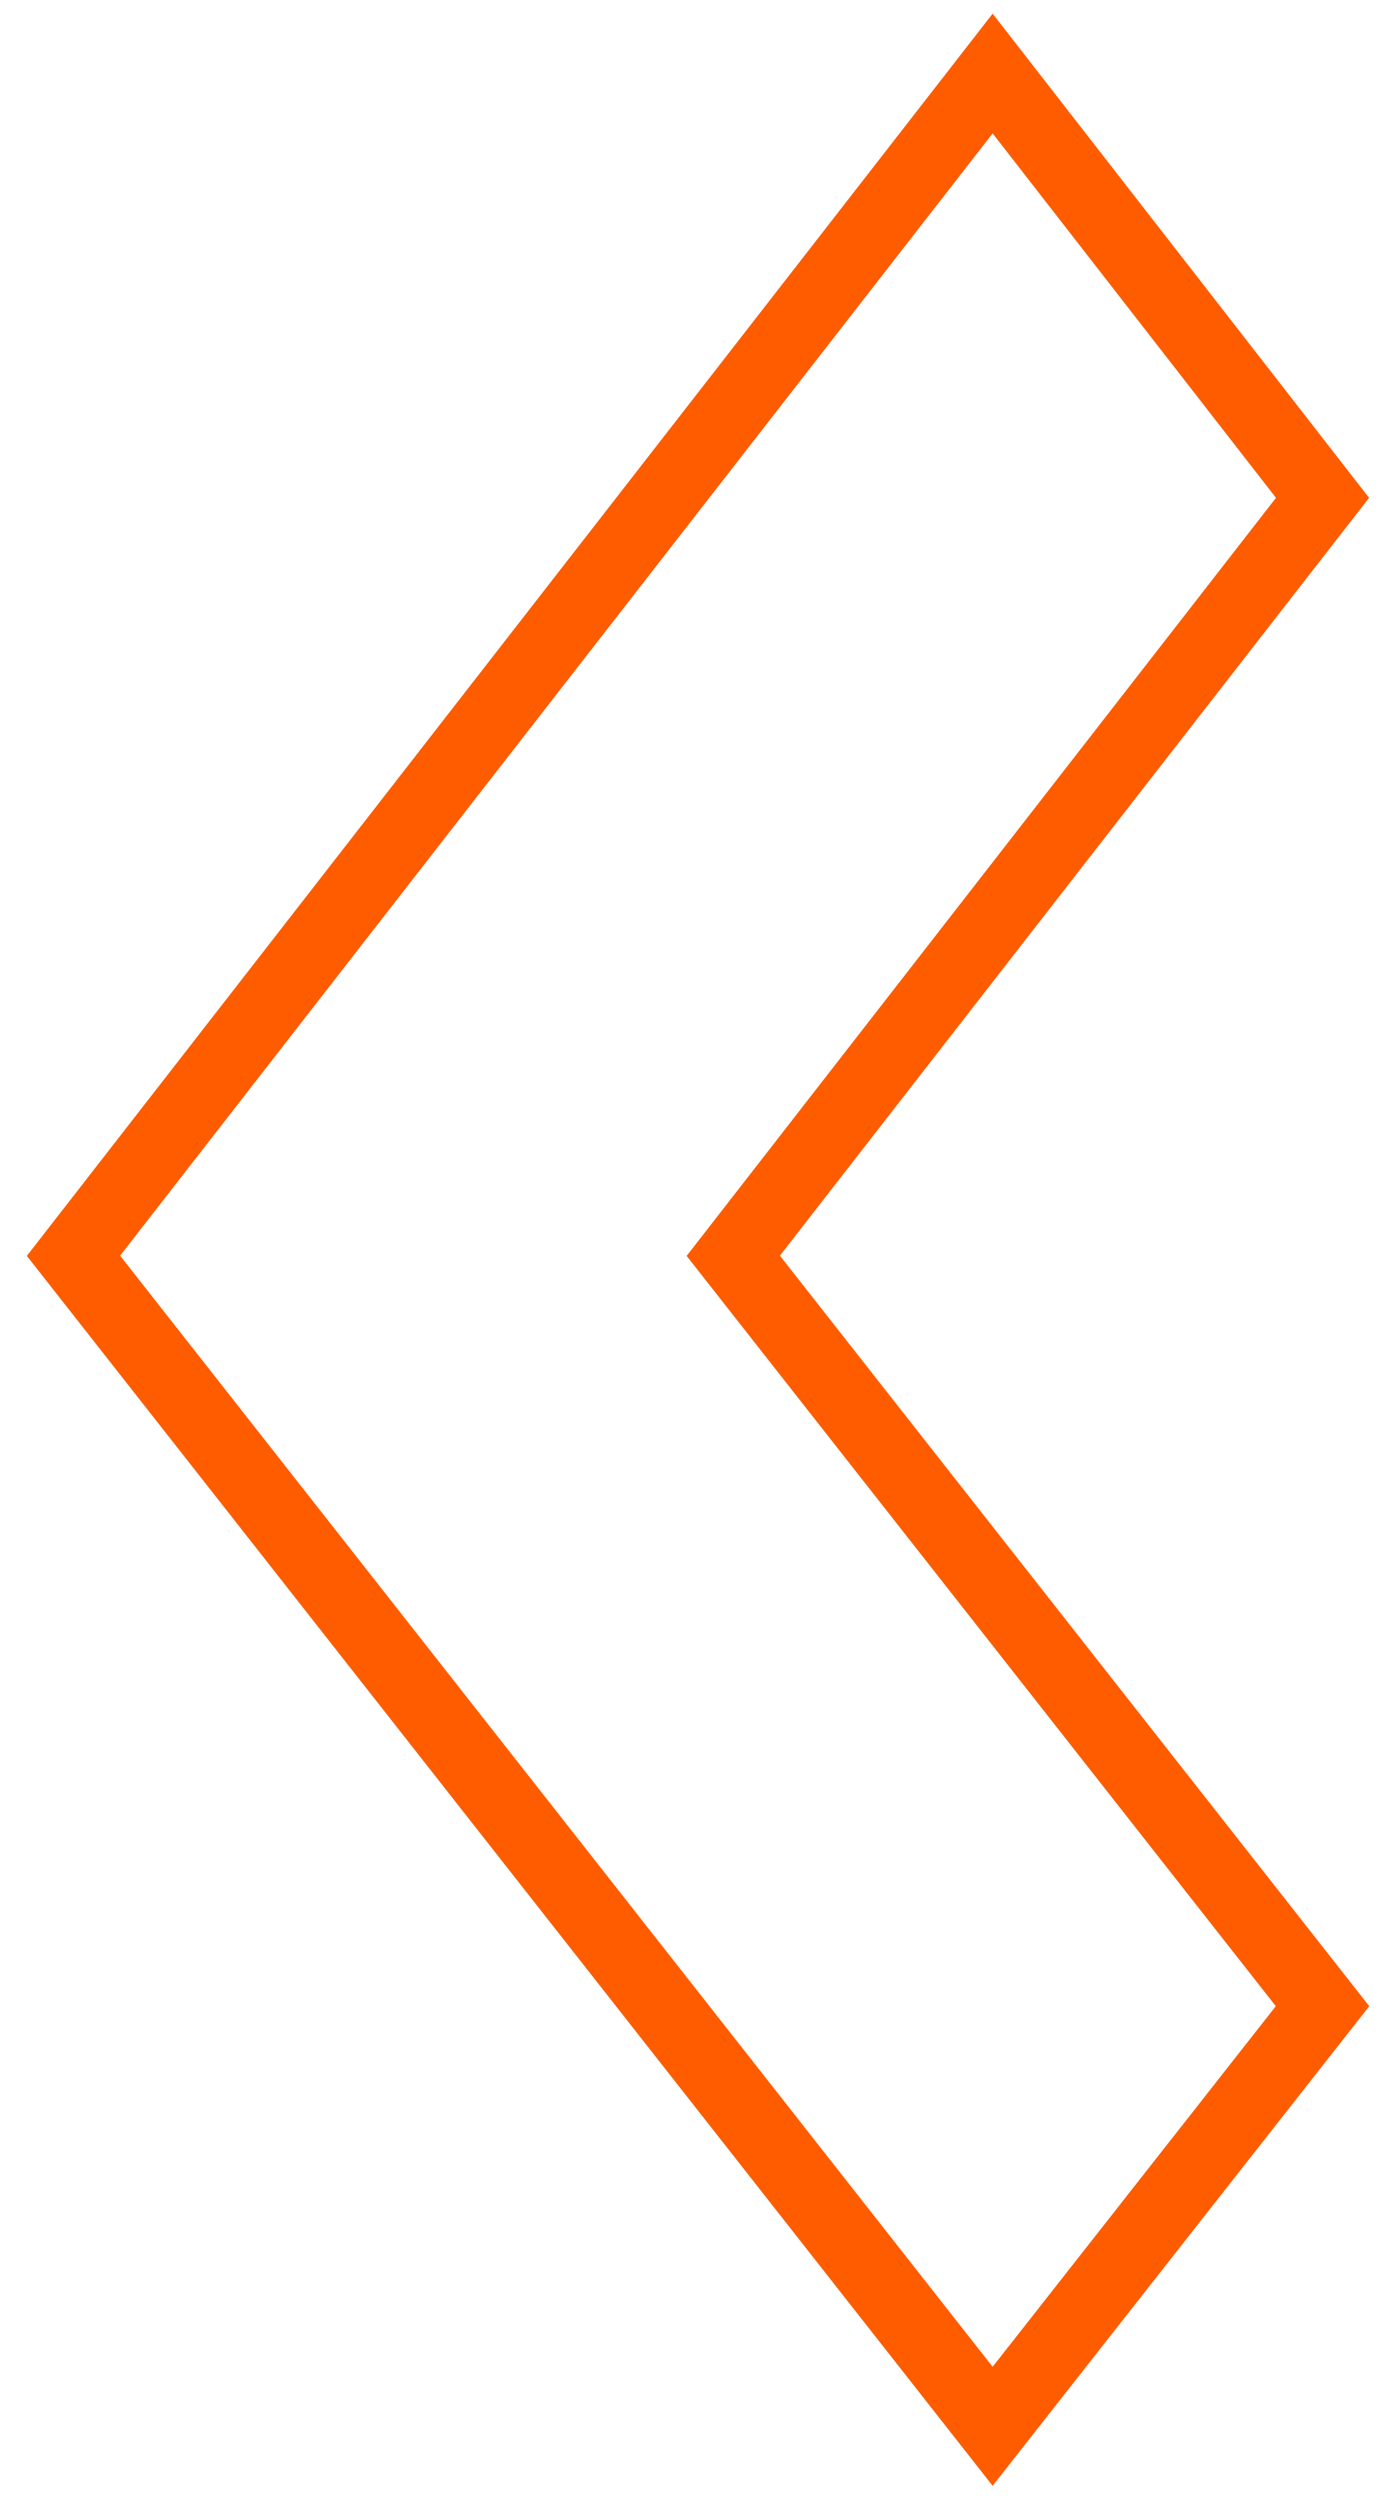 <svg width="19" height="34" viewBox="0 0 19 34" fill="none" xmlns="http://www.w3.org/2000/svg">
	<path fill-rule="evenodd" clip-rule="evenodd" d="M18 27.286L9.98 17.08L18 6.771L13.51 1L1 17.08L13.51 33L18 27.286Z" stroke="#FF5C00"/>
</svg>

